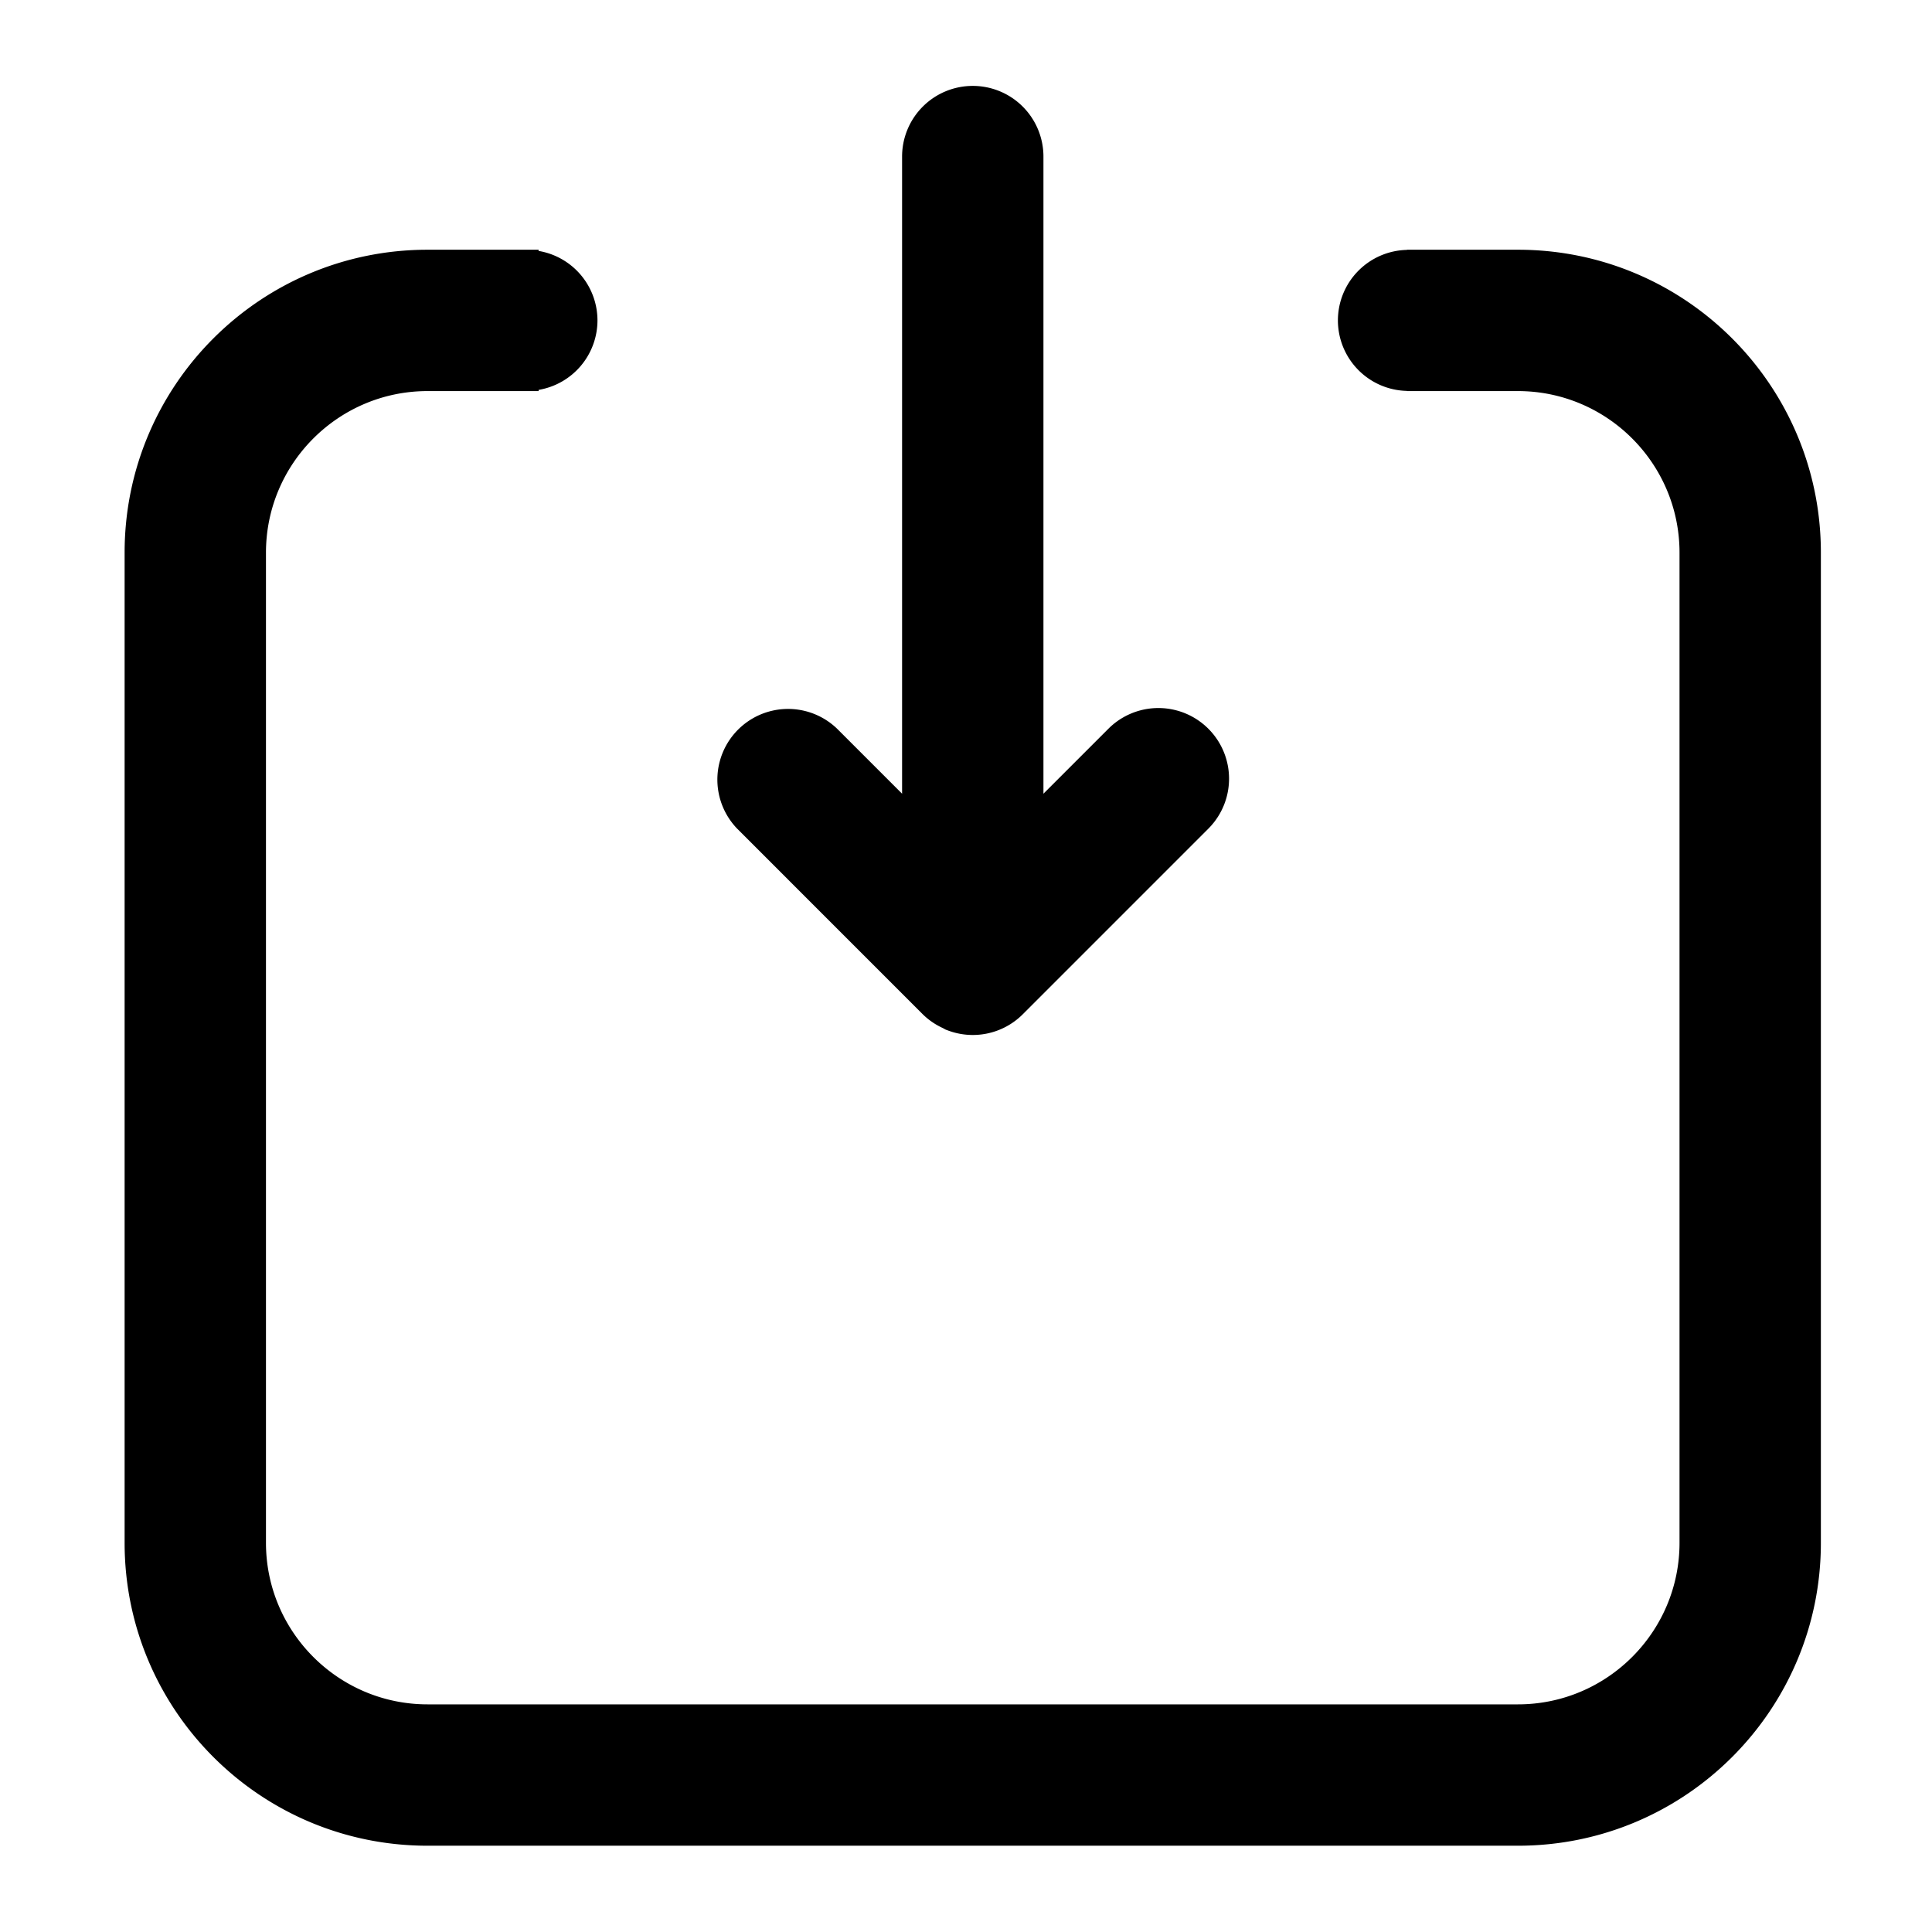 <?xml version="1.0" standalone="no"?><!DOCTYPE svg PUBLIC "-//W3C//DTD SVG 1.1//EN" "http://www.w3.org/Graphics/SVG/1.1/DTD/svg11.dtd"><svg class="icon" width="200px" height="200.00px" viewBox="0 0 1024 1024" version="1.1" xmlns="http://www.w3.org/2000/svg"><path fill="currentColor" d="M804.556 132.364h-58.867v0.086a37.407 37.407 0 0 0-36.572 37.375 37.407 37.407 0 0 0 36.572 37.364v0.096h58.867c47.211 0 85.624 38.402 85.624 85.624v524.812c0 47.211-38.413 85.624-85.624 85.624h-577.963c-47.211 0-85.624-38.413-85.624-85.624v-524.812c0-47.222 38.413-85.624 85.624-85.624h58.867v-0.631a37.396 37.396 0 0 0 31.21-36.829 37.375 37.375 0 0 0-31.21-36.829v-0.631h-58.867c-88.664 0-160.545 71.871-160.545 160.545v524.812c0 88.664 71.881 160.545 160.545 160.545h577.963c88.664 0 160.545-71.881 160.545-160.545v-524.812c0-88.674-71.881-160.545-160.545-160.545z"  /><path fill="currentColor" d="M640.447 439.22l-98.382 98.393a37.45 37.45 0 0 1-40.254 8.316c-0.107-0.043-0.225-0.054-0.332-0.107-0.631-0.246-1.209-0.664-1.83-0.963a37.246 37.246 0 0 1-10.553-7.257l-98.382-98.393a37.461 37.461 0 0 1 52.969-52.969l34.442 34.442v-337.498a37.461 37.461 0 1 1 74.921 0v337.498l34.442-34.442a37.45 37.45 0 1 1 52.959 52.98z"  /></svg>